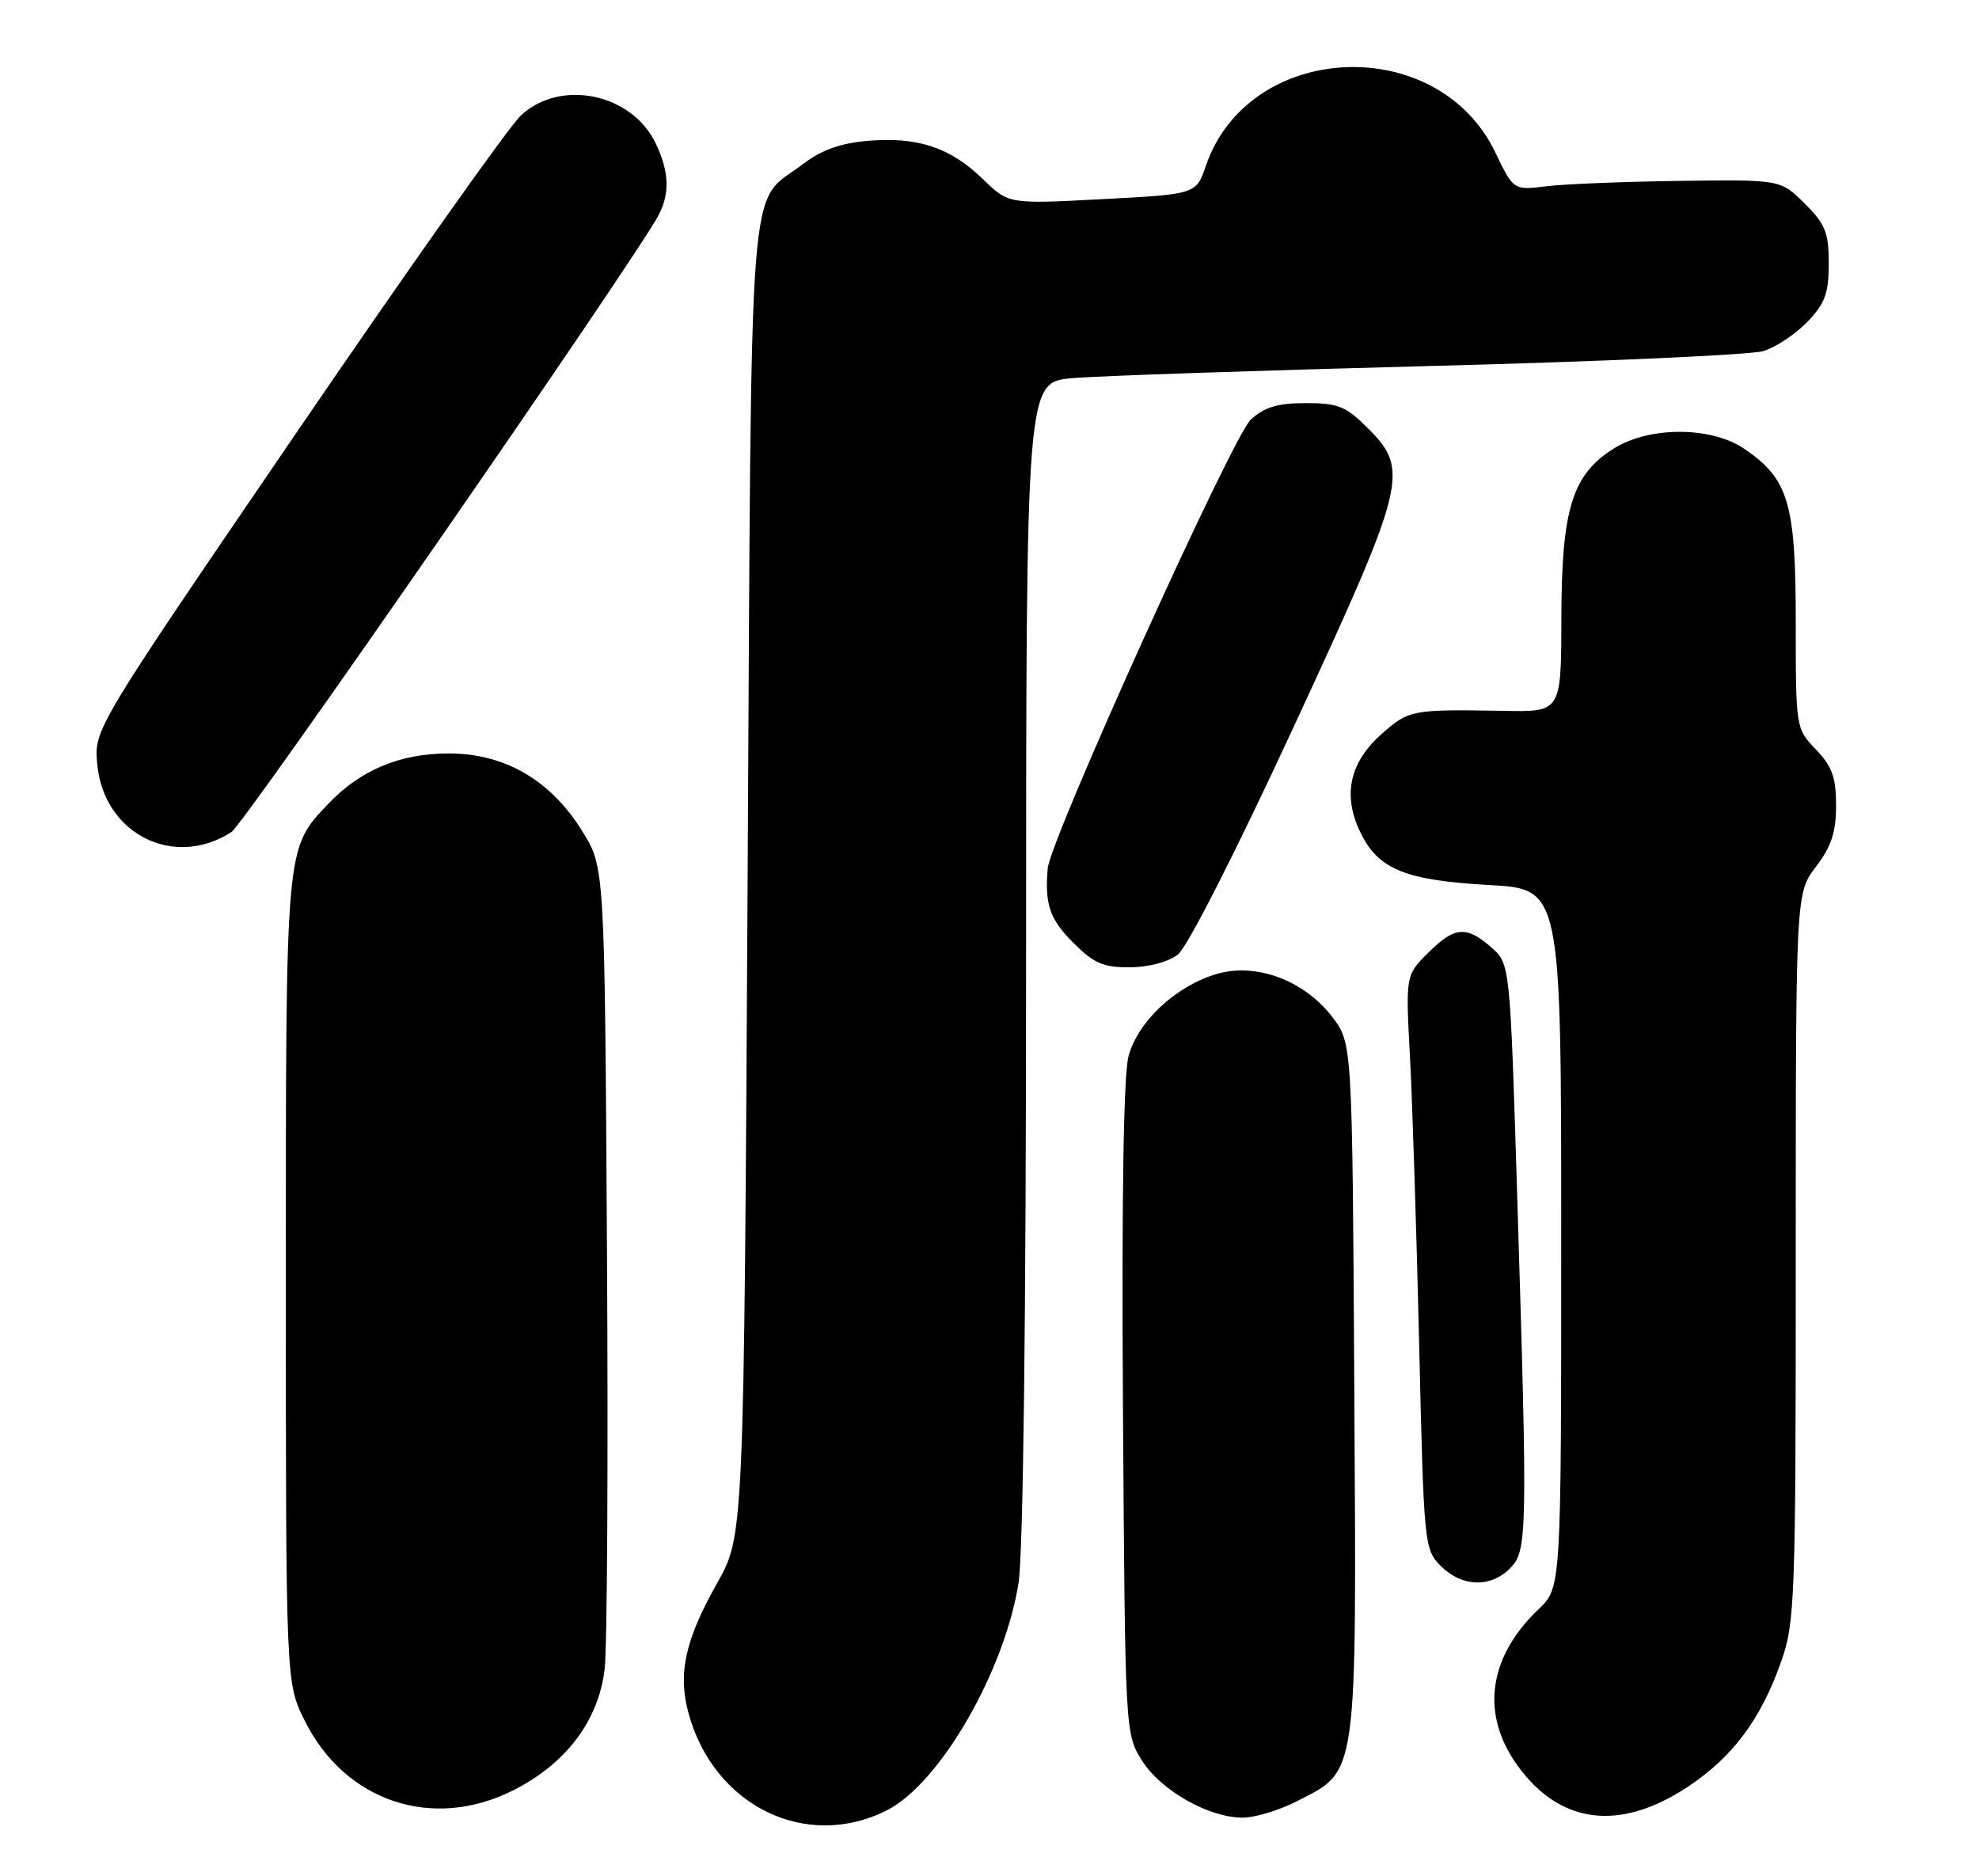 <?xml version="1.0" encoding="UTF-8" standalone="no"?>
<!DOCTYPE svg PUBLIC "-//W3C//DTD SVG 1.1//EN" "http://www.w3.org/Graphics/SVG/1.1/DTD/svg11.dtd" >
<svg xmlns="http://www.w3.org/2000/svg" xmlns:xlink="http://www.w3.org/1999/xlink" version="1.1" viewBox="0 0 270 256">
 <g >
 <path fill="currentColor"
d=" M 121.05 246.97 C 128.23 243.31 137.04 228.06 138.96 216.00 C 139.60 211.95 139.99 179.88 139.99 130.83 C 140.00 52.16 140.00 52.16 146.25 51.60 C 149.69 51.29 171.62 50.55 195.00 49.94 C 218.38 49.34 238.89 48.42 240.59 47.90 C 242.28 47.38 244.98 45.58 246.59 43.91 C 249.00 41.39 249.50 40.02 249.50 35.95 C 249.50 31.73 249.04 30.58 246.22 27.77 C 242.94 24.50 242.94 24.50 229.22 24.68 C 221.67 24.78 213.47 25.11 211.00 25.41 C 206.50 25.97 206.50 25.97 204.00 20.78 C 196.12 4.39 170.36 5.60 164.52 22.62 C 163.19 26.50 163.19 26.50 150.40 27.17 C 137.61 27.85 137.61 27.85 134.09 24.43 C 129.66 20.13 125.23 18.65 118.46 19.21 C 114.67 19.53 112.11 20.44 109.55 22.39 C 101.93 28.20 102.56 20.12 102.00 119.96 C 101.50 209.50 101.50 209.50 97.84 216.00 C 93.47 223.76 92.47 228.30 93.92 233.69 C 97.34 246.40 110.02 252.60 121.05 246.97 Z  M 176.96 245.75 C 185.30 241.48 185.08 243.07 184.77 189.42 C 184.50 142.34 184.50 142.34 181.77 138.76 C 177.93 133.74 171.32 131.29 165.95 132.90 C 160.39 134.56 155.25 139.37 153.97 144.09 C 153.29 146.64 153.02 163.49 153.21 192.25 C 153.50 236.30 153.51 236.52 155.77 240.16 C 158.33 244.26 164.88 248.00 169.54 248.00 C 171.21 248.00 174.55 246.99 176.96 245.75 Z  M 230.30 243.77 C 236.42 239.70 240.25 234.55 243.01 226.70 C 244.89 221.36 245.00 218.37 245.00 171.46 C 245.00 121.87 245.00 121.87 247.75 118.26 C 249.86 115.49 250.50 113.55 250.50 109.89 C 250.50 106.06 249.96 104.57 247.75 102.26 C 245.01 99.40 245.00 99.34 245.00 84.93 C 245.00 68.66 244.03 65.36 238.00 61.25 C 233.51 58.18 225.13 58.14 220.25 61.15 C 214.51 64.70 213.05 69.39 213.02 84.31 C 213.00 97.13 213.00 97.13 205.25 96.99 C 192.65 96.77 192.24 96.85 188.57 100.08 C 184.16 103.94 183.15 108.41 185.54 113.45 C 187.99 118.60 191.64 120.11 203.15 120.75 C 213.00 121.29 213.00 121.29 213.00 168.96 C 213.00 216.63 213.00 216.63 209.91 219.56 C 203.02 226.12 201.98 233.91 207.06 240.92 C 212.86 248.93 221.02 249.93 230.30 243.77 Z  M 70.06 244.25 C 77.25 240.61 81.64 234.78 82.49 227.77 C 82.84 224.87 82.99 199.06 82.81 170.42 C 82.50 118.34 82.50 118.34 79.47 113.45 C 75.15 106.45 68.89 102.80 61.23 102.80 C 54.58 102.80 49.17 105.06 44.80 109.66 C 38.92 115.86 39.00 114.94 39.00 174.77 C 39.00 229.61 39.00 229.61 41.59 234.80 C 47.09 245.84 59.08 249.82 70.06 244.25 Z  M 206.00 214.00 C 208.39 211.61 208.43 209.60 206.99 163.00 C 206.02 131.50 206.02 131.50 203.45 129.25 C 200.05 126.26 198.44 126.41 194.81 130.04 C 191.77 133.08 191.77 133.08 192.37 144.29 C 192.70 150.46 193.26 168.07 193.62 183.43 C 194.26 210.90 194.31 211.40 196.59 213.68 C 199.44 216.53 203.34 216.66 206.00 214.00 Z  M 160.71 130.23 C 161.99 129.23 168.62 116.19 176.46 99.26 C 191.92 65.88 192.35 64.15 186.60 58.40 C 183.63 55.43 182.56 55.00 178.16 55.00 C 174.32 55.00 172.52 55.54 170.65 57.25 C 168.16 59.52 143.27 114.54 142.94 118.50 C 142.53 123.40 143.22 125.42 146.40 128.60 C 149.24 131.44 150.52 132.00 154.15 131.98 C 156.72 131.96 159.40 131.25 160.71 130.23 Z  M 31.58 113.52 C 33.40 112.34 86.85 35.12 89.87 29.32 C 91.41 26.35 91.29 23.42 89.48 19.61 C 86.23 12.75 76.50 10.71 71.07 15.75 C 69.44 17.26 55.67 36.73 40.47 59.00 C 12.82 99.50 12.82 99.50 13.27 104.28 C 14.15 113.78 23.72 118.60 31.58 113.52 Z "/>
</g>
</svg>